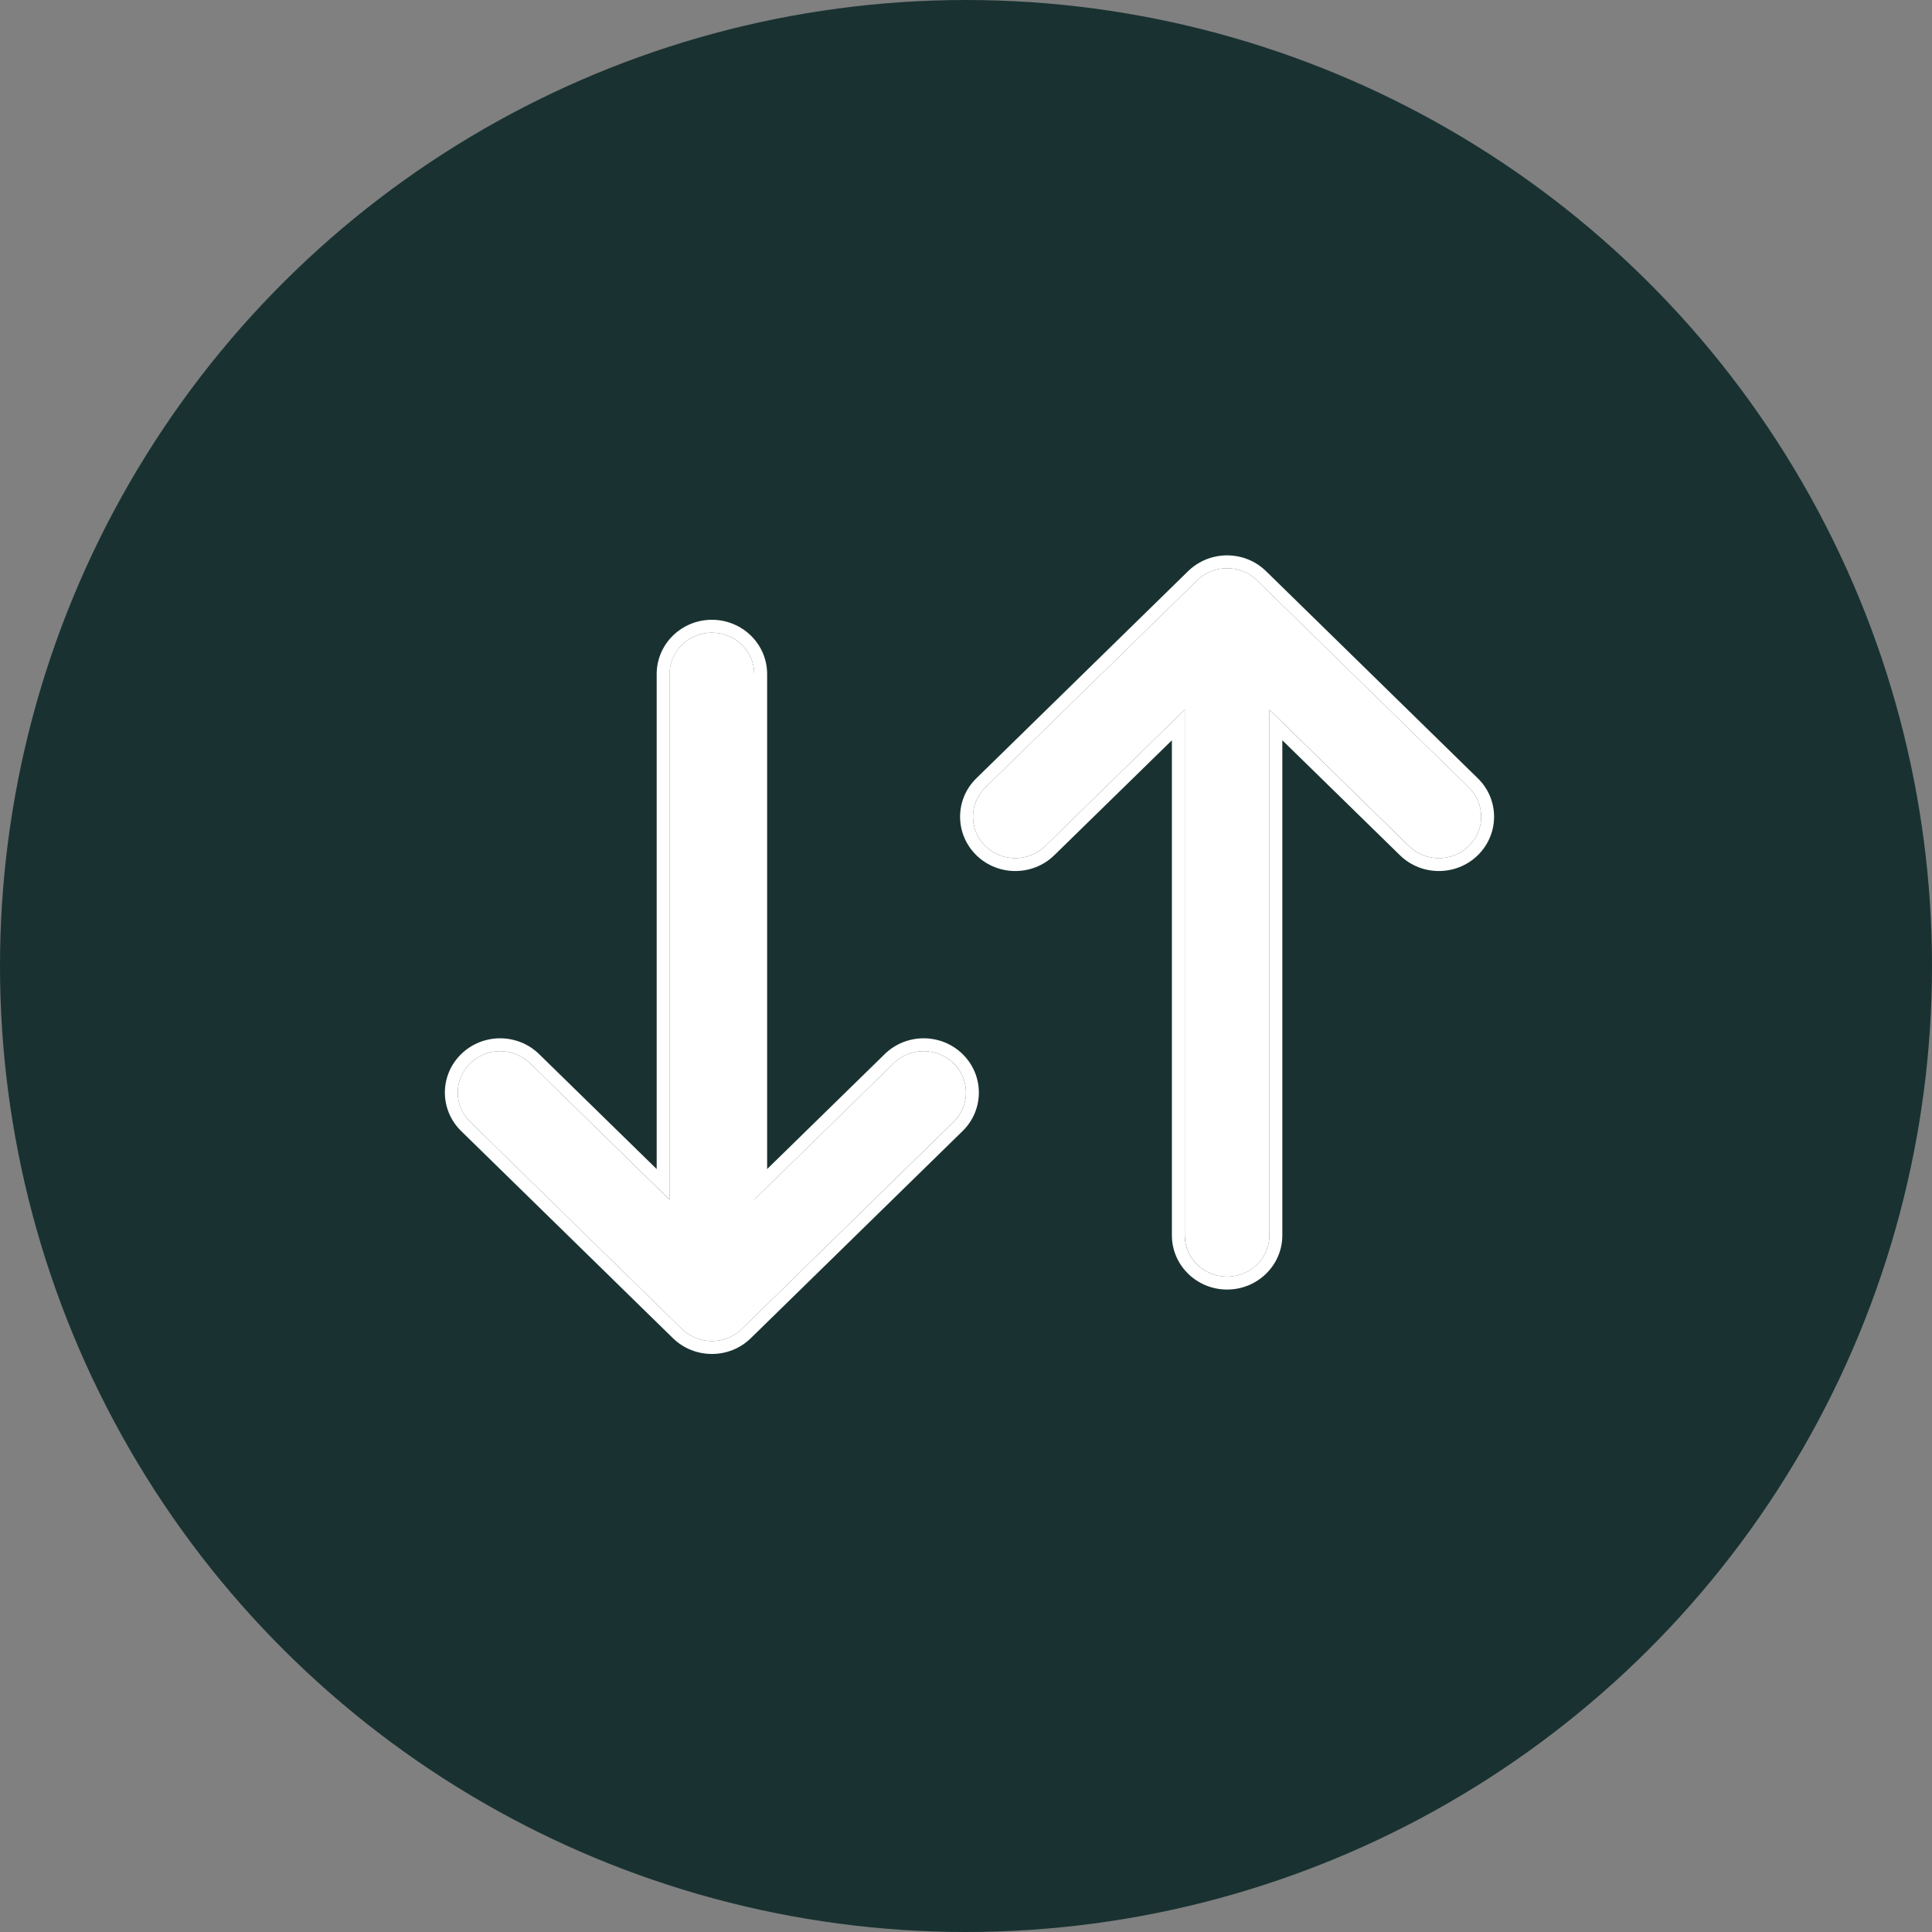 <svg width="30" height="30" viewBox="0 0 30 30" fill="none" xmlns="http://www.w3.org/2000/svg">
<rect x="0" y="0" width="30" height="30" fill="#808080" stroke="none"/>
<circle cx="15" cy="15" r="15" transform="rotate(-90 15 15)" fill="#193231"/>
<path d="M14.807 17.42C15.064 17.169 15.064 16.762 14.807 16.511C14.551 16.26 14.134 16.26 13.877 16.511L11.712 18.628L11.712 10.467C11.712 10.112 11.417 9.824 11.054 9.824C10.691 9.824 10.396 10.112 10.396 10.467L10.396 18.628L8.231 16.511C7.974 16.26 7.558 16.26 7.301 16.511C7.172 16.636 7.108 16.801 7.108 16.965C7.108 17.13 7.172 17.295 7.301 17.42L10.589 20.636C10.846 20.887 11.262 20.887 11.519 20.636L14.807 17.42Z" fill="white"/>
<path fill-rule="evenodd" clip-rule="evenodd" d="M14.947 16.368C15.284 16.697 15.284 17.234 14.947 17.563L11.659 20.779C11.325 21.106 10.784 21.106 10.449 20.779L7.161 17.563C6.993 17.399 6.908 17.182 6.908 16.965C6.908 16.749 6.993 16.532 7.161 16.368C7.496 16.041 8.036 16.041 8.371 16.368L10.197 18.153L10.197 10.467C10.197 9.997 10.585 9.624 11.054 9.624C11.524 9.624 11.912 9.997 11.912 10.467L11.912 18.153L13.738 16.368C14.072 16.041 14.613 16.041 14.947 16.368ZM13.877 16.511C14.134 16.26 14.551 16.26 14.808 16.511C15.064 16.762 15.064 17.169 14.808 17.42L11.519 20.636C11.262 20.887 10.846 20.887 10.589 20.636L7.301 17.42C7.173 17.295 7.108 17.13 7.108 16.965C7.108 16.801 7.173 16.636 7.301 16.511C7.558 16.26 7.974 16.26 8.231 16.511L10.397 18.628L10.397 10.467C10.397 10.112 10.691 9.824 11.054 9.824C11.418 9.824 11.712 10.112 11.712 10.467L11.712 18.628L13.877 16.511Z" fill="white"/>
<path d="M15.301 12.228C15.044 12.479 15.044 12.886 15.301 13.137C15.558 13.388 15.974 13.388 16.231 13.137L18.397 11.019L18.397 19.181C18.397 19.536 18.691 19.824 19.054 19.824C19.418 19.824 19.712 19.536 19.712 19.181L19.712 11.019L21.878 13.137C22.134 13.388 22.551 13.388 22.808 13.137C22.936 13.011 23 12.847 23 12.682C23 12.518 22.936 12.353 22.808 12.228L19.519 9.012C19.263 8.761 18.846 8.761 18.589 9.012L15.301 12.228Z" fill="white"/>
<path fill-rule="evenodd" clip-rule="evenodd" d="M15.161 13.28C14.824 12.95 14.824 12.414 15.161 12.085L18.449 8.869C18.784 8.542 19.325 8.542 19.659 8.869L22.947 12.085C23.115 12.249 23.2 12.465 23.2 12.682C23.2 12.899 23.115 13.116 22.947 13.28C22.613 13.607 22.072 13.607 21.738 13.28L19.912 11.495L19.912 19.181C19.912 19.651 19.524 20.024 19.054 20.024C18.585 20.024 18.197 19.651 18.197 19.181L18.197 11.495L16.371 13.28C16.036 13.607 15.495 13.607 15.161 13.28ZM16.231 13.137C15.974 13.388 15.558 13.388 15.301 13.137C15.044 12.886 15.044 12.479 15.301 12.228L18.589 9.012C18.846 8.761 19.262 8.761 19.519 9.012L22.808 12.228C22.936 12.353 23 12.518 23 12.682C23 12.847 22.936 13.011 22.808 13.137C22.551 13.388 22.134 13.388 21.877 13.137L19.712 11.02L19.712 19.181C19.712 19.536 19.417 19.824 19.054 19.824C18.691 19.824 18.396 19.536 18.396 19.181L18.396 11.02L16.231 13.137Z" fill="white"/>
</svg>
